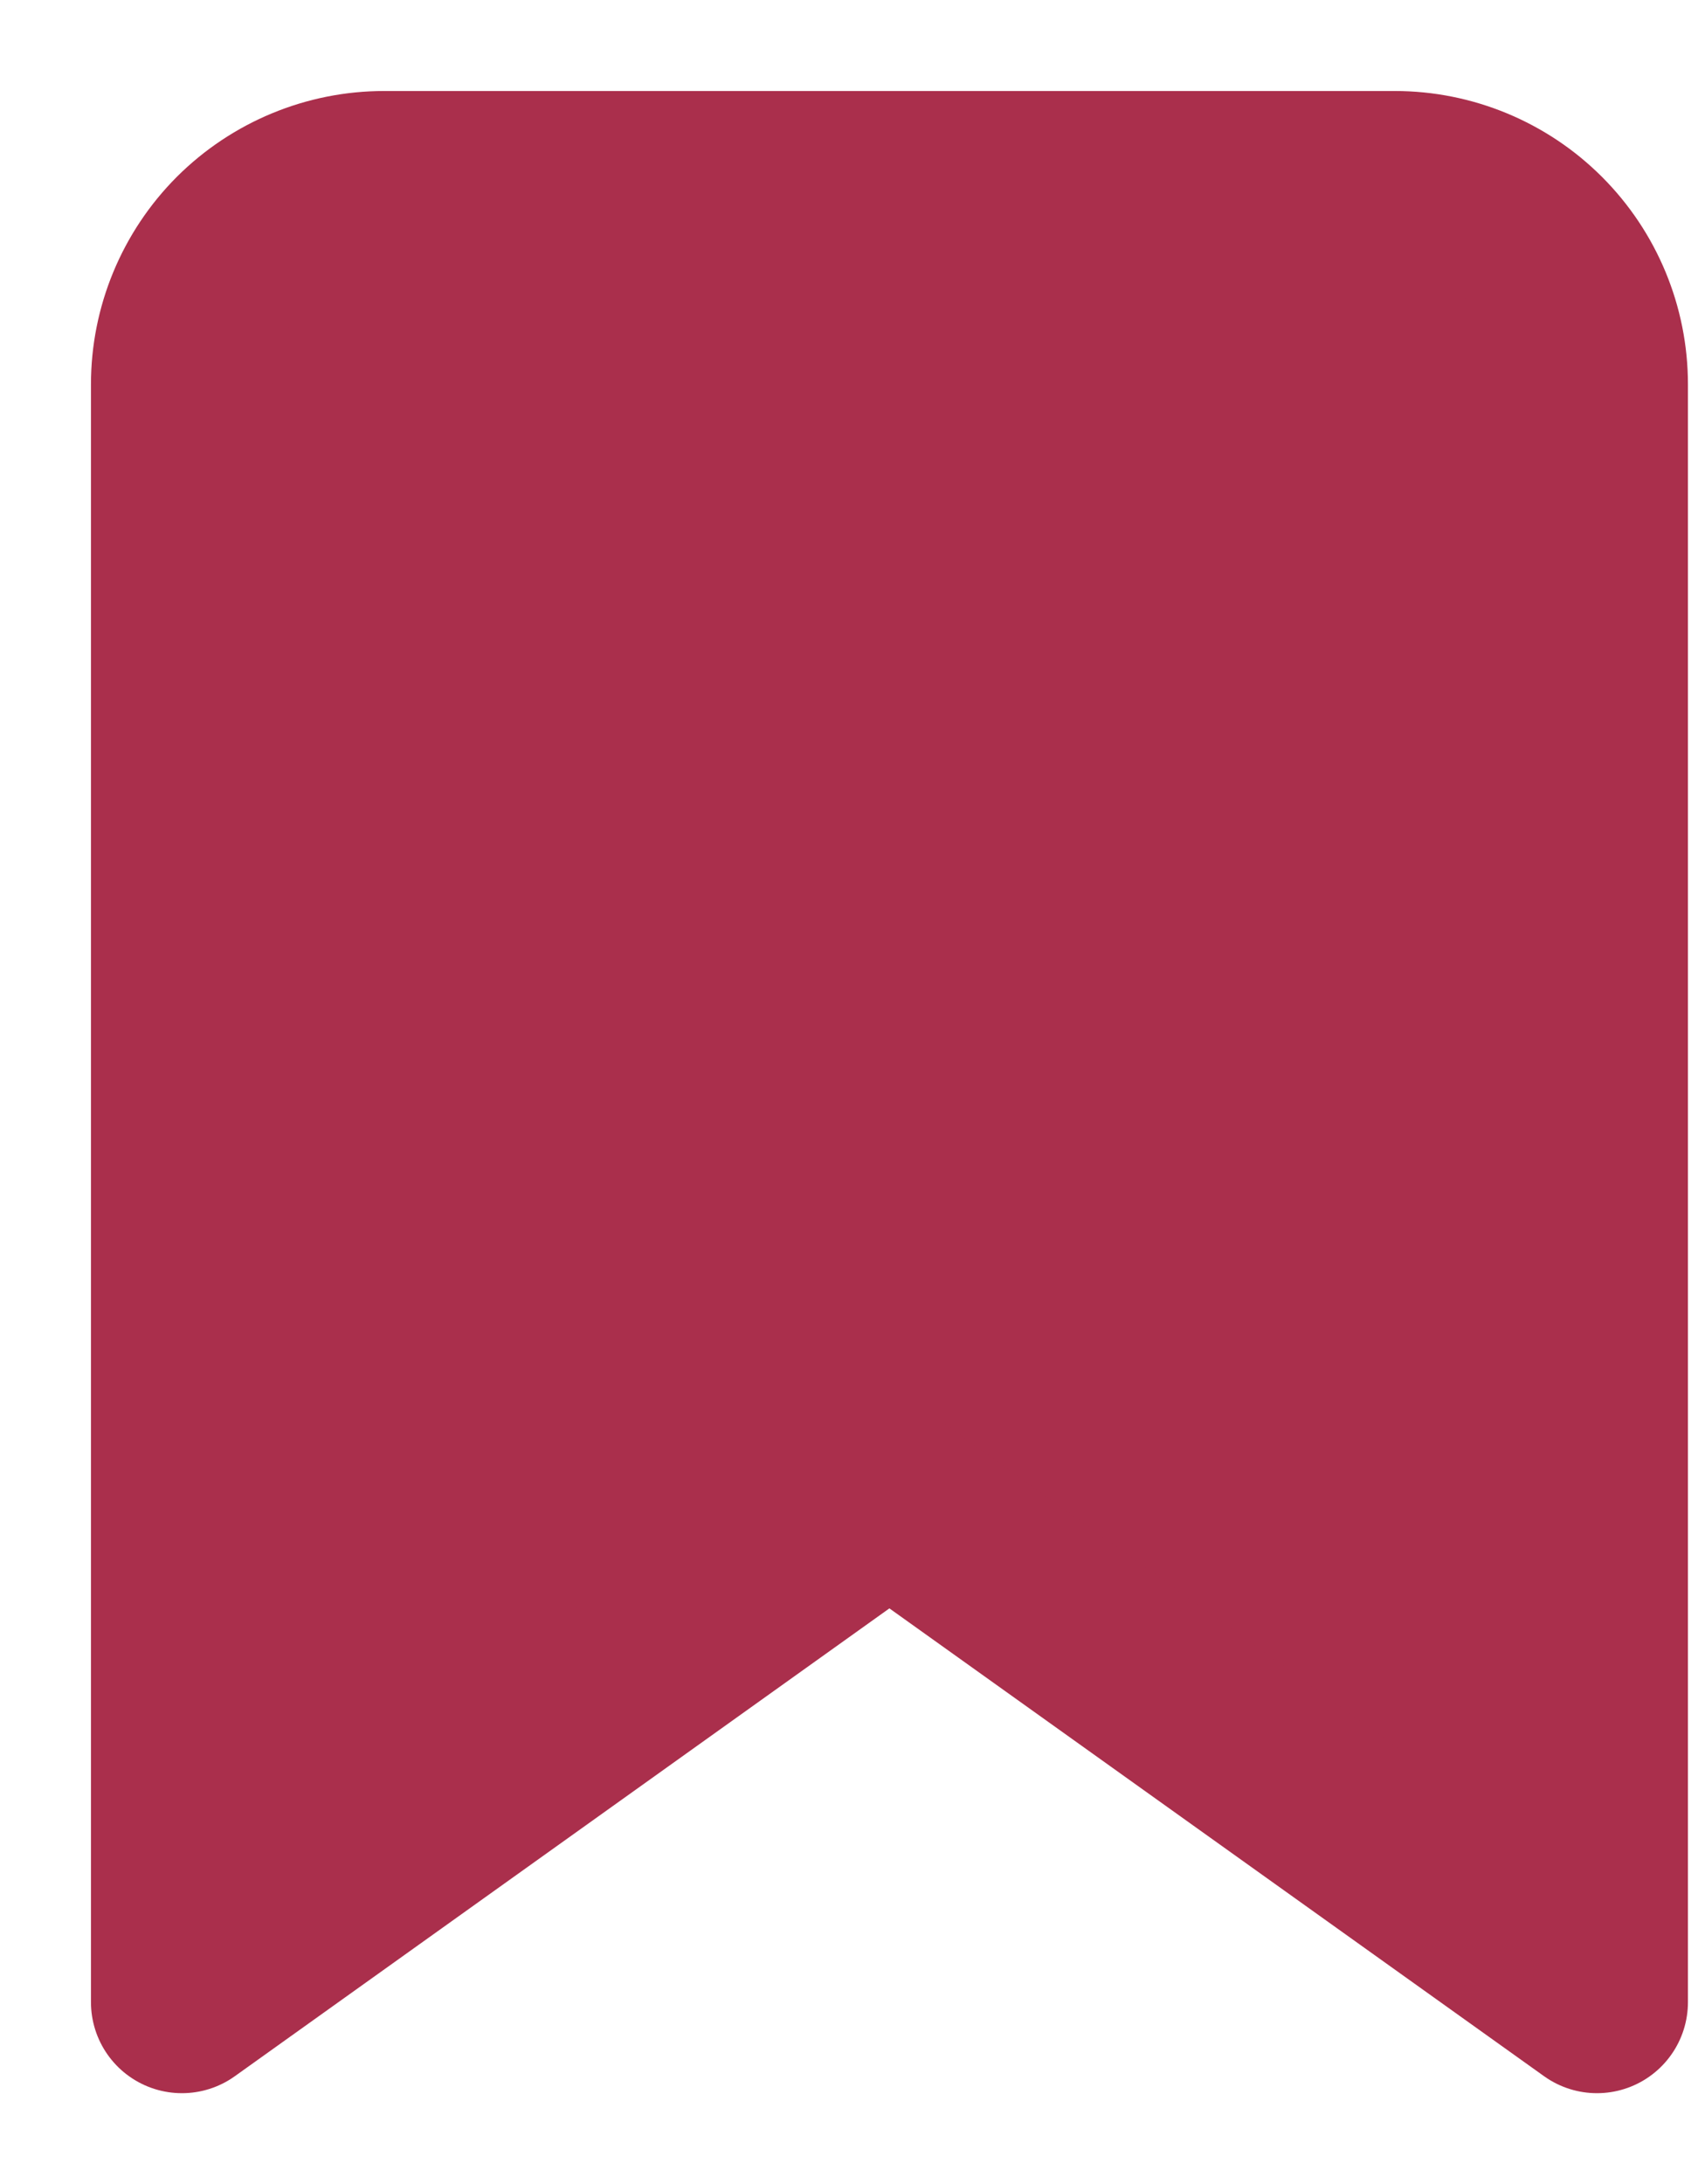 <svg width="14" height="18" viewBox="0 0 14 18" xmlns="http://www.w3.org/2000/svg">
  <path d="M13.167 16.5L7.333 12.333L1.5 16.5V3.167C1.5 2.725 1.676 2.301 1.988 1.988C2.301 1.676 2.725 1.5 3.167 1.5H11.5C11.942 1.5 12.366 1.676 12.678 1.988C12.991 2.301 13.167 2.725 13.167 3.167V16.5Z" stroke="#AA2F4C" stroke-width="1.5" stroke-linecap="round" stroke-linejoin="round" fill="#AA2F4C" />
</svg>
